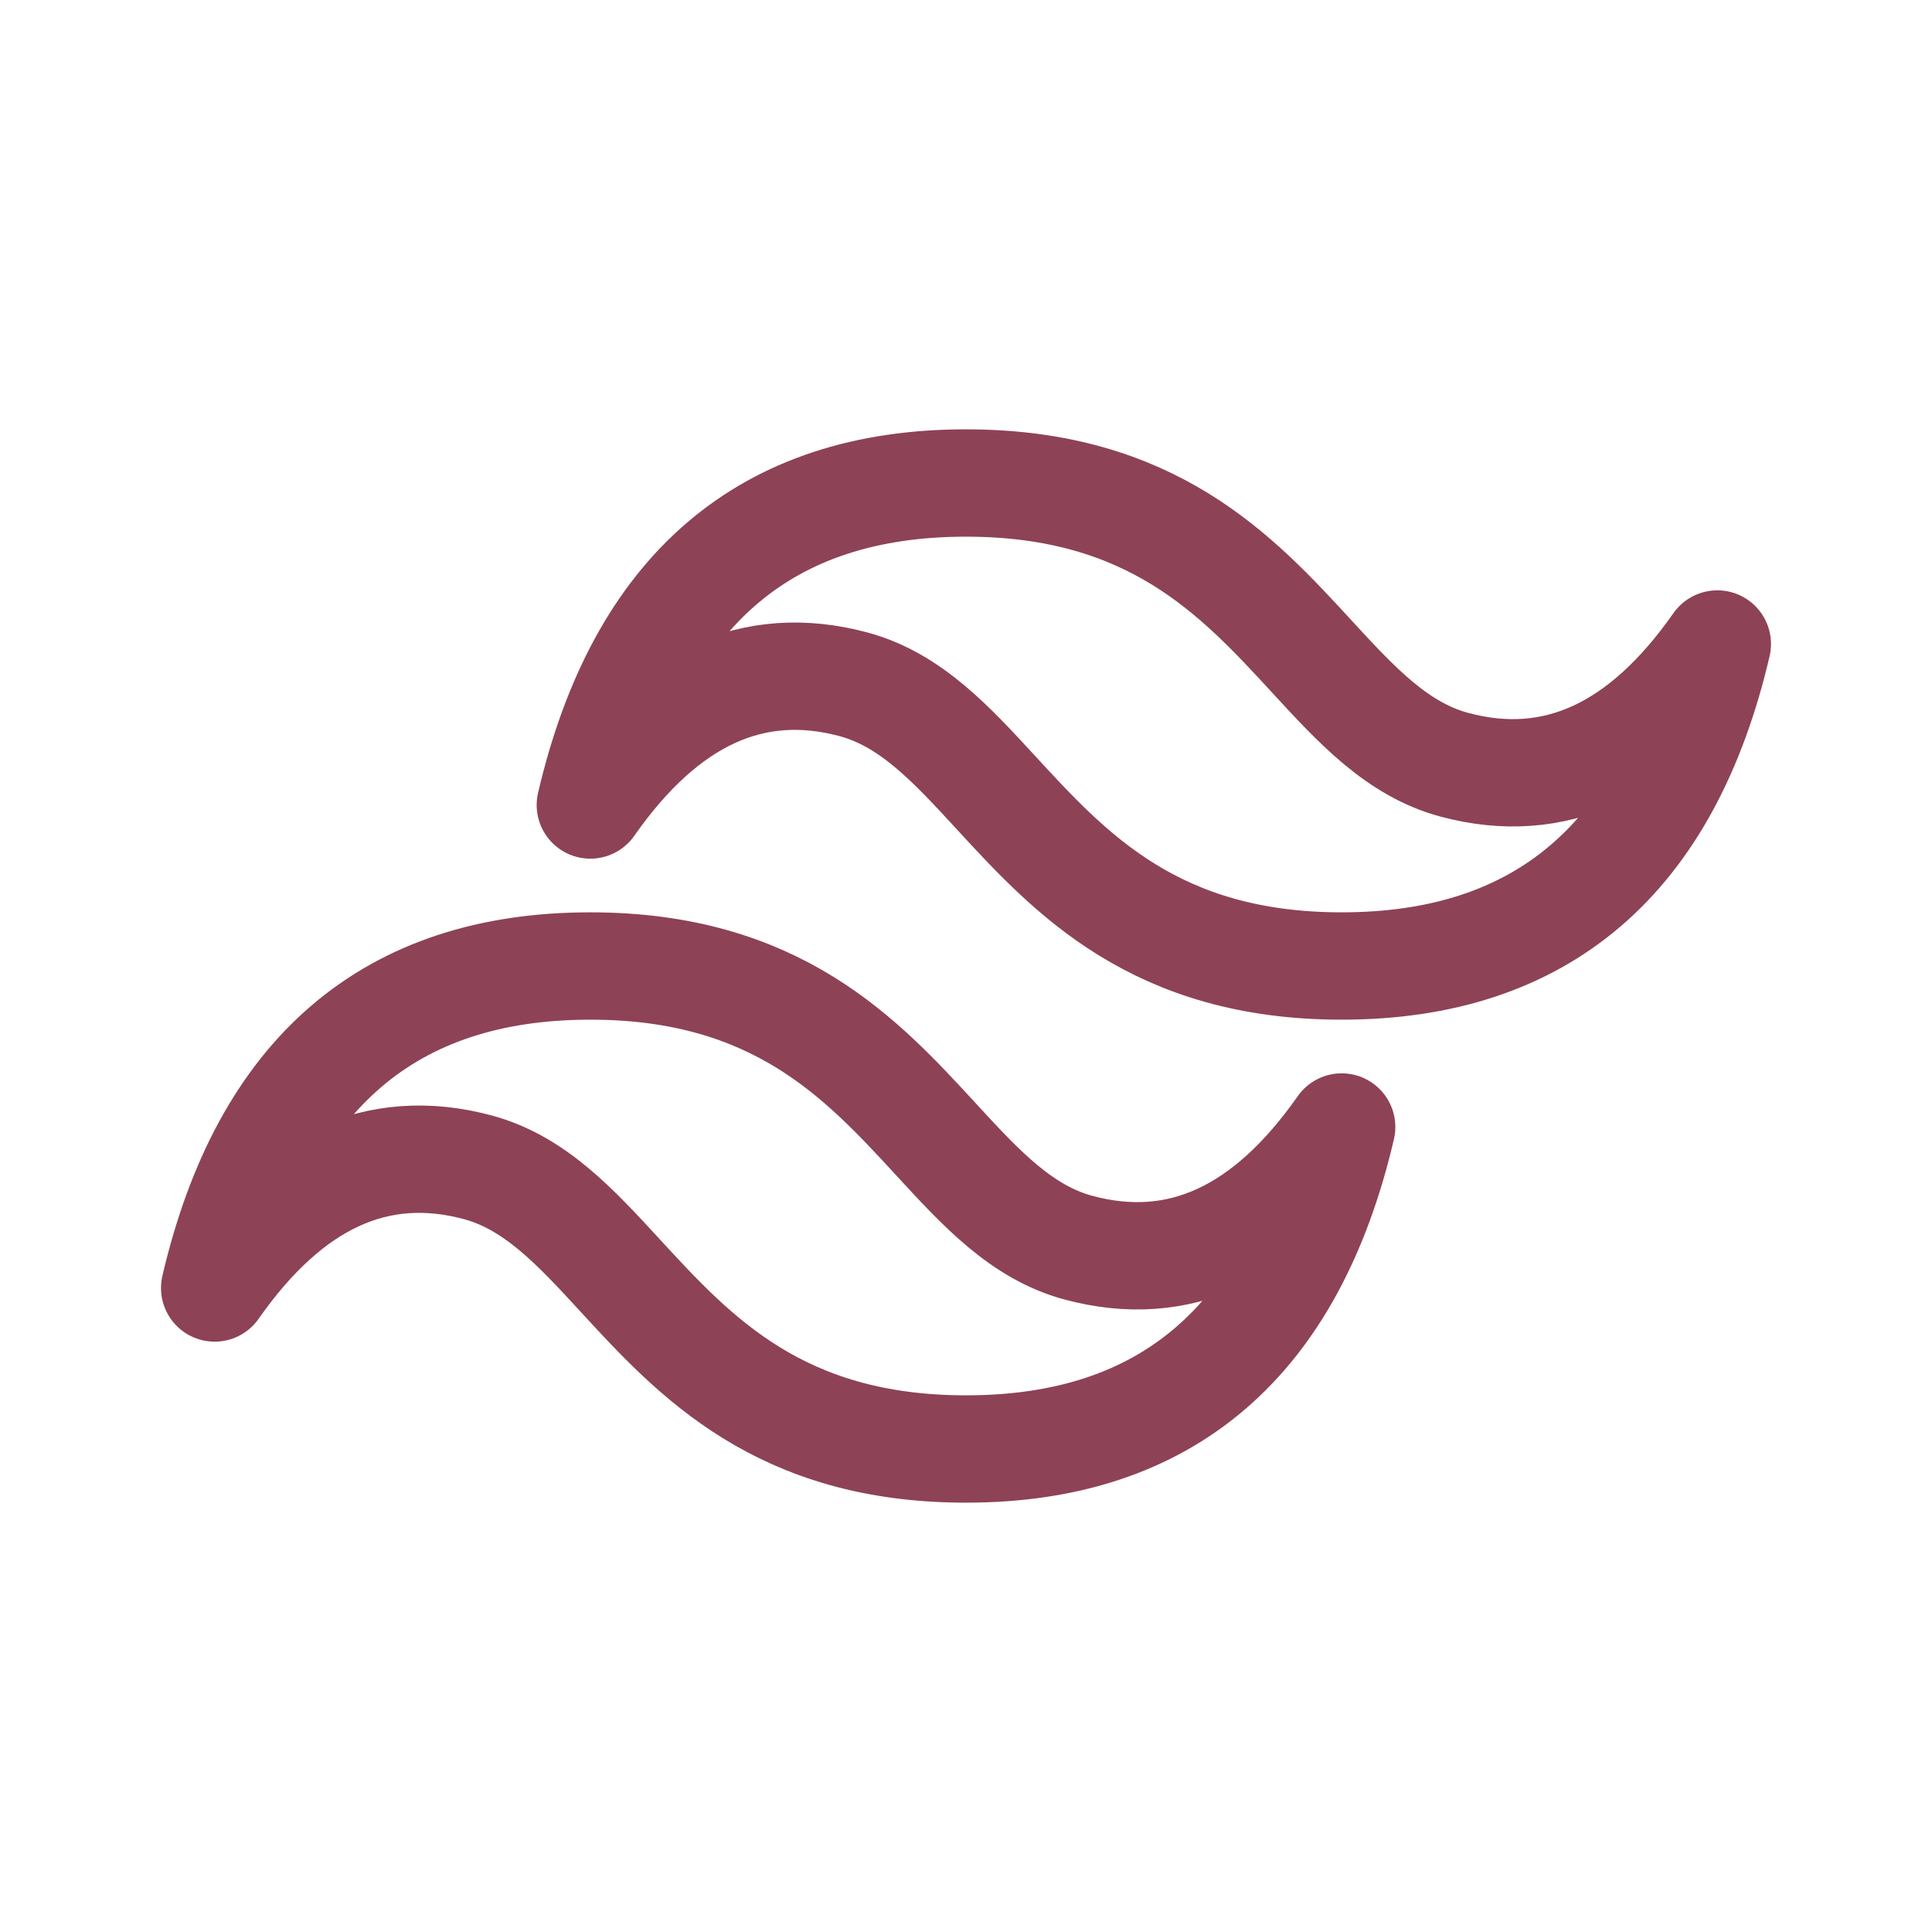 <!DOCTYPE svg PUBLIC "-//W3C//DTD SVG 1.1//EN" "http://www.w3.org/Graphics/SVG/1.1/DTD/svg11.dtd">
<!-- Uploaded to: SVG Repo, www.svgrepo.com, Transformed by: SVG Repo Mixer Tools -->
<svg width="256px" height="256px" viewBox="-1.5 -1.5 18.00 18.00" fill="none" xmlns="http://www.w3.org/2000/svg">
<g id="SVGRepo_bgCarrier" stroke-width="0"/>
<g id="SVGRepo_tracerCarrier" stroke-linecap="round" stroke-linejoin="round"/>
<g id="SVGRepo_iconCarrier"> <path fill-rule="evenodd" clip-rule="evenodd" d="M7.5 3C5.633 3 4.467 4 4 6C4.7 5 5.517 4.625 6.45 4.875C6.983 5.018 7.363 5.432 7.784 5.89C8.471 6.636 9.265 7.5 11 7.5C12.867 7.5 14.033 6.5 14.5 4.5C13.8 5.5 12.983 5.875 12.05 5.625C11.518 5.482 11.137 5.068 10.716 4.61C10.029 3.864 9.235 3 7.5 3ZM4 7.5C2.133 7.5 0.967 8.5 0.5 10.5C1.2 9.5 2.017 9.125 2.95 9.375C3.483 9.518 3.863 9.932 4.284 10.39C4.971 11.136 5.765 12 7.5 12C9.367 12 10.533 11 11 9C10.3 10 9.483 10.375 8.55 10.125C8.017 9.982 7.637 9.568 7.216 9.11C6.529 8.364 5.735 7.5 4 7.5Z" stroke="#8e4256" stroke-linejoin="round"/> </g>
</svg>